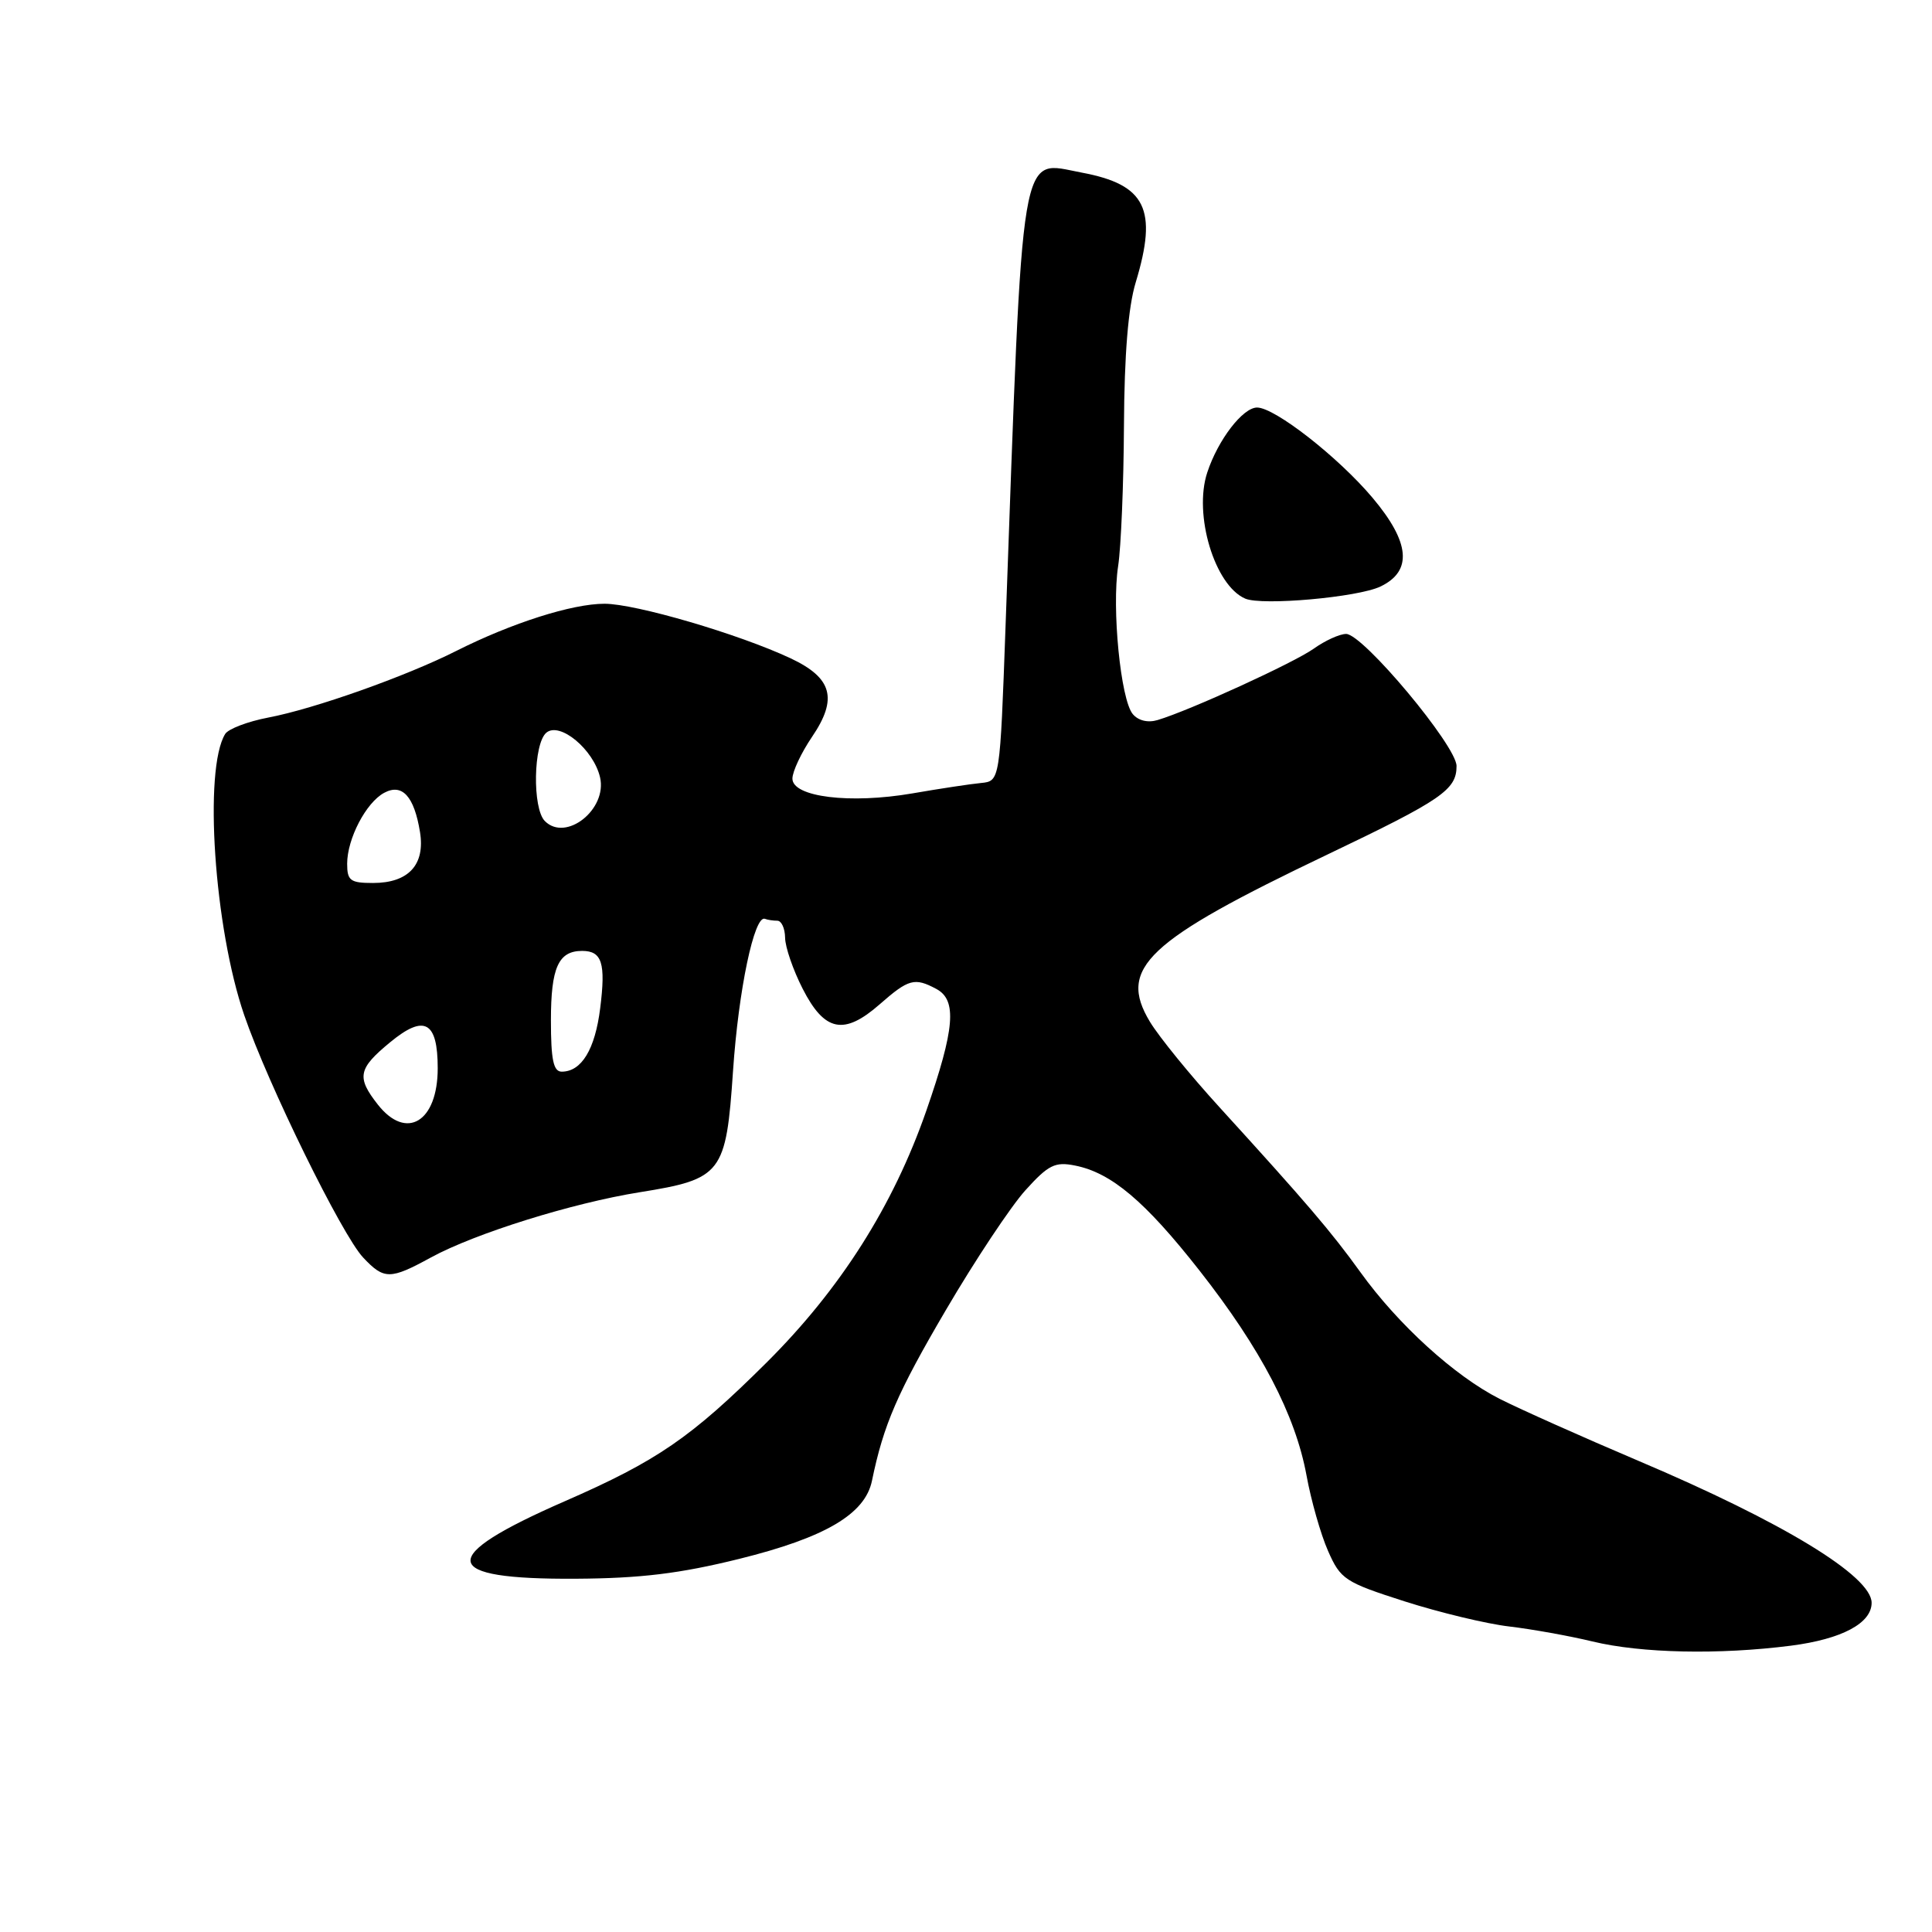 <?xml version="1.0" encoding="UTF-8" standalone="no"?>
<!DOCTYPE svg PUBLIC "-//W3C//DTD SVG 1.1//EN" "http://www.w3.org/Graphics/SVG/1.1/DTD/svg11.dtd" >
<svg xmlns="http://www.w3.org/2000/svg" xmlns:xlink="http://www.w3.org/1999/xlink" version="1.1" viewBox="0 0 256 256">
 <g >
 <path fill="currentColor"
d=" M 237.32 218.06 C 244.05 217.19 248.00 215.09 248.00 212.38 C 248.00 208.84 236.24 201.68 217.08 193.56 C 209.71 190.43 201.43 186.73 198.70 185.35 C 192.75 182.33 185.25 175.51 180.26 168.57 C 176.41 163.22 173.12 159.37 161.62 146.75 C 157.73 142.49 153.57 137.38 152.37 135.39 C 148.08 128.27 151.87 124.70 175.91 113.22 C 191.07 105.98 193.00 104.65 193.00 101.50 C 193.00 98.83 180.60 84.00 178.37 84.00 C 177.51 84.00 175.58 84.88 174.08 85.95 C 171.43 87.83 157.67 94.13 153.39 95.41 C 152.10 95.80 150.82 95.49 150.09 94.61 C 148.49 92.68 147.30 80.60 148.16 75.00 C 148.54 72.53 148.89 64.16 148.93 56.41 C 148.98 46.99 149.49 40.69 150.49 37.41 C 153.43 27.71 151.83 24.46 143.33 22.87 C 135.02 21.32 135.59 17.94 133.24 83.00 C 132.50 103.50 132.50 103.50 130.00 103.75 C 128.62 103.88 124.52 104.50 120.89 105.13 C 112.64 106.55 105.00 105.61 105.00 103.17 C 105.00 102.23 106.17 99.75 107.59 97.65 C 111.04 92.58 110.29 89.83 104.76 87.23 C 97.90 84.01 84.21 80.00 80.10 80.00 C 75.81 80.00 67.83 82.54 60.48 86.24 C 53.79 89.62 41.62 93.93 35.55 95.08 C 32.83 95.60 30.26 96.58 29.84 97.25 C 26.96 101.92 28.38 122.94 32.36 134.51 C 35.52 143.71 45.29 163.61 48.11 166.62 C 50.89 169.58 51.69 169.58 57.12 166.61 C 62.98 163.42 75.83 159.41 84.75 157.98 C 95.67 156.23 96.21 155.53 97.13 141.90 C 97.86 131.14 99.95 121.20 101.36 121.75 C 101.71 121.89 102.45 122.00 103.00 122.00 C 103.55 122.00 104.01 123.01 104.03 124.25 C 104.04 125.49 105.09 128.53 106.35 131.00 C 109.26 136.71 111.83 137.23 116.57 133.07 C 120.40 129.71 121.19 129.50 124.07 131.04 C 126.84 132.52 126.52 136.31 122.73 147.21 C 118.34 159.81 111.36 170.80 101.58 180.54 C 91.57 190.49 87.09 193.57 74.84 198.92 C 57.74 206.39 58.16 209.30 76.30 209.19 C 84.88 209.14 90.07 208.51 97.95 206.56 C 109.34 203.74 114.63 200.63 115.54 196.21 C 117.07 188.78 118.91 184.53 125.35 173.56 C 129.20 166.99 133.94 159.86 135.87 157.72 C 138.91 154.35 139.80 153.91 142.44 154.44 C 147.25 155.39 151.73 159.17 158.95 168.37 C 167.07 178.71 171.65 187.49 173.12 195.50 C 173.72 198.80 175.00 203.30 175.97 205.50 C 177.63 209.28 178.20 209.65 186.12 212.19 C 190.73 213.66 196.97 215.17 200.00 215.52 C 203.03 215.88 207.97 216.77 211.00 217.50 C 217.48 219.07 227.79 219.28 237.32 218.06 Z  M 182.91 77.72 C 187.19 75.68 186.85 71.87 181.87 65.96 C 177.32 60.56 168.92 54.00 166.57 54.00 C 164.68 54.00 161.39 58.28 159.97 62.60 C 158.12 68.18 160.95 77.58 165.00 79.32 C 167.23 80.28 179.92 79.15 182.91 77.72 Z  M 50.07 146.37 C 47.22 142.74 47.44 141.61 51.69 138.11 C 56.23 134.36 58.00 135.33 58.00 141.55 C 58.00 148.65 53.85 151.17 50.07 146.37 Z  M 73.00 135.20 C 73.00 128.21 73.99 126.00 77.14 126.00 C 79.77 126.00 80.28 127.62 79.53 133.58 C 78.85 139.05 77.06 142.00 74.43 142.00 C 73.33 142.00 73.00 140.43 73.00 135.20 Z  M 46.00 114.45 C 46.00 111.14 48.51 106.33 50.91 105.05 C 53.29 103.77 54.88 105.51 55.65 110.24 C 56.36 114.58 54.13 117.00 49.43 117.00 C 46.42 117.00 46.00 116.69 46.00 114.45 Z  M 72.20 108.80 C 70.52 107.12 70.67 98.52 72.40 97.08 C 74.19 95.60 78.65 99.31 79.51 103.00 C 80.49 107.23 75.00 111.60 72.20 108.80 Z "/>
</g>
</svg>